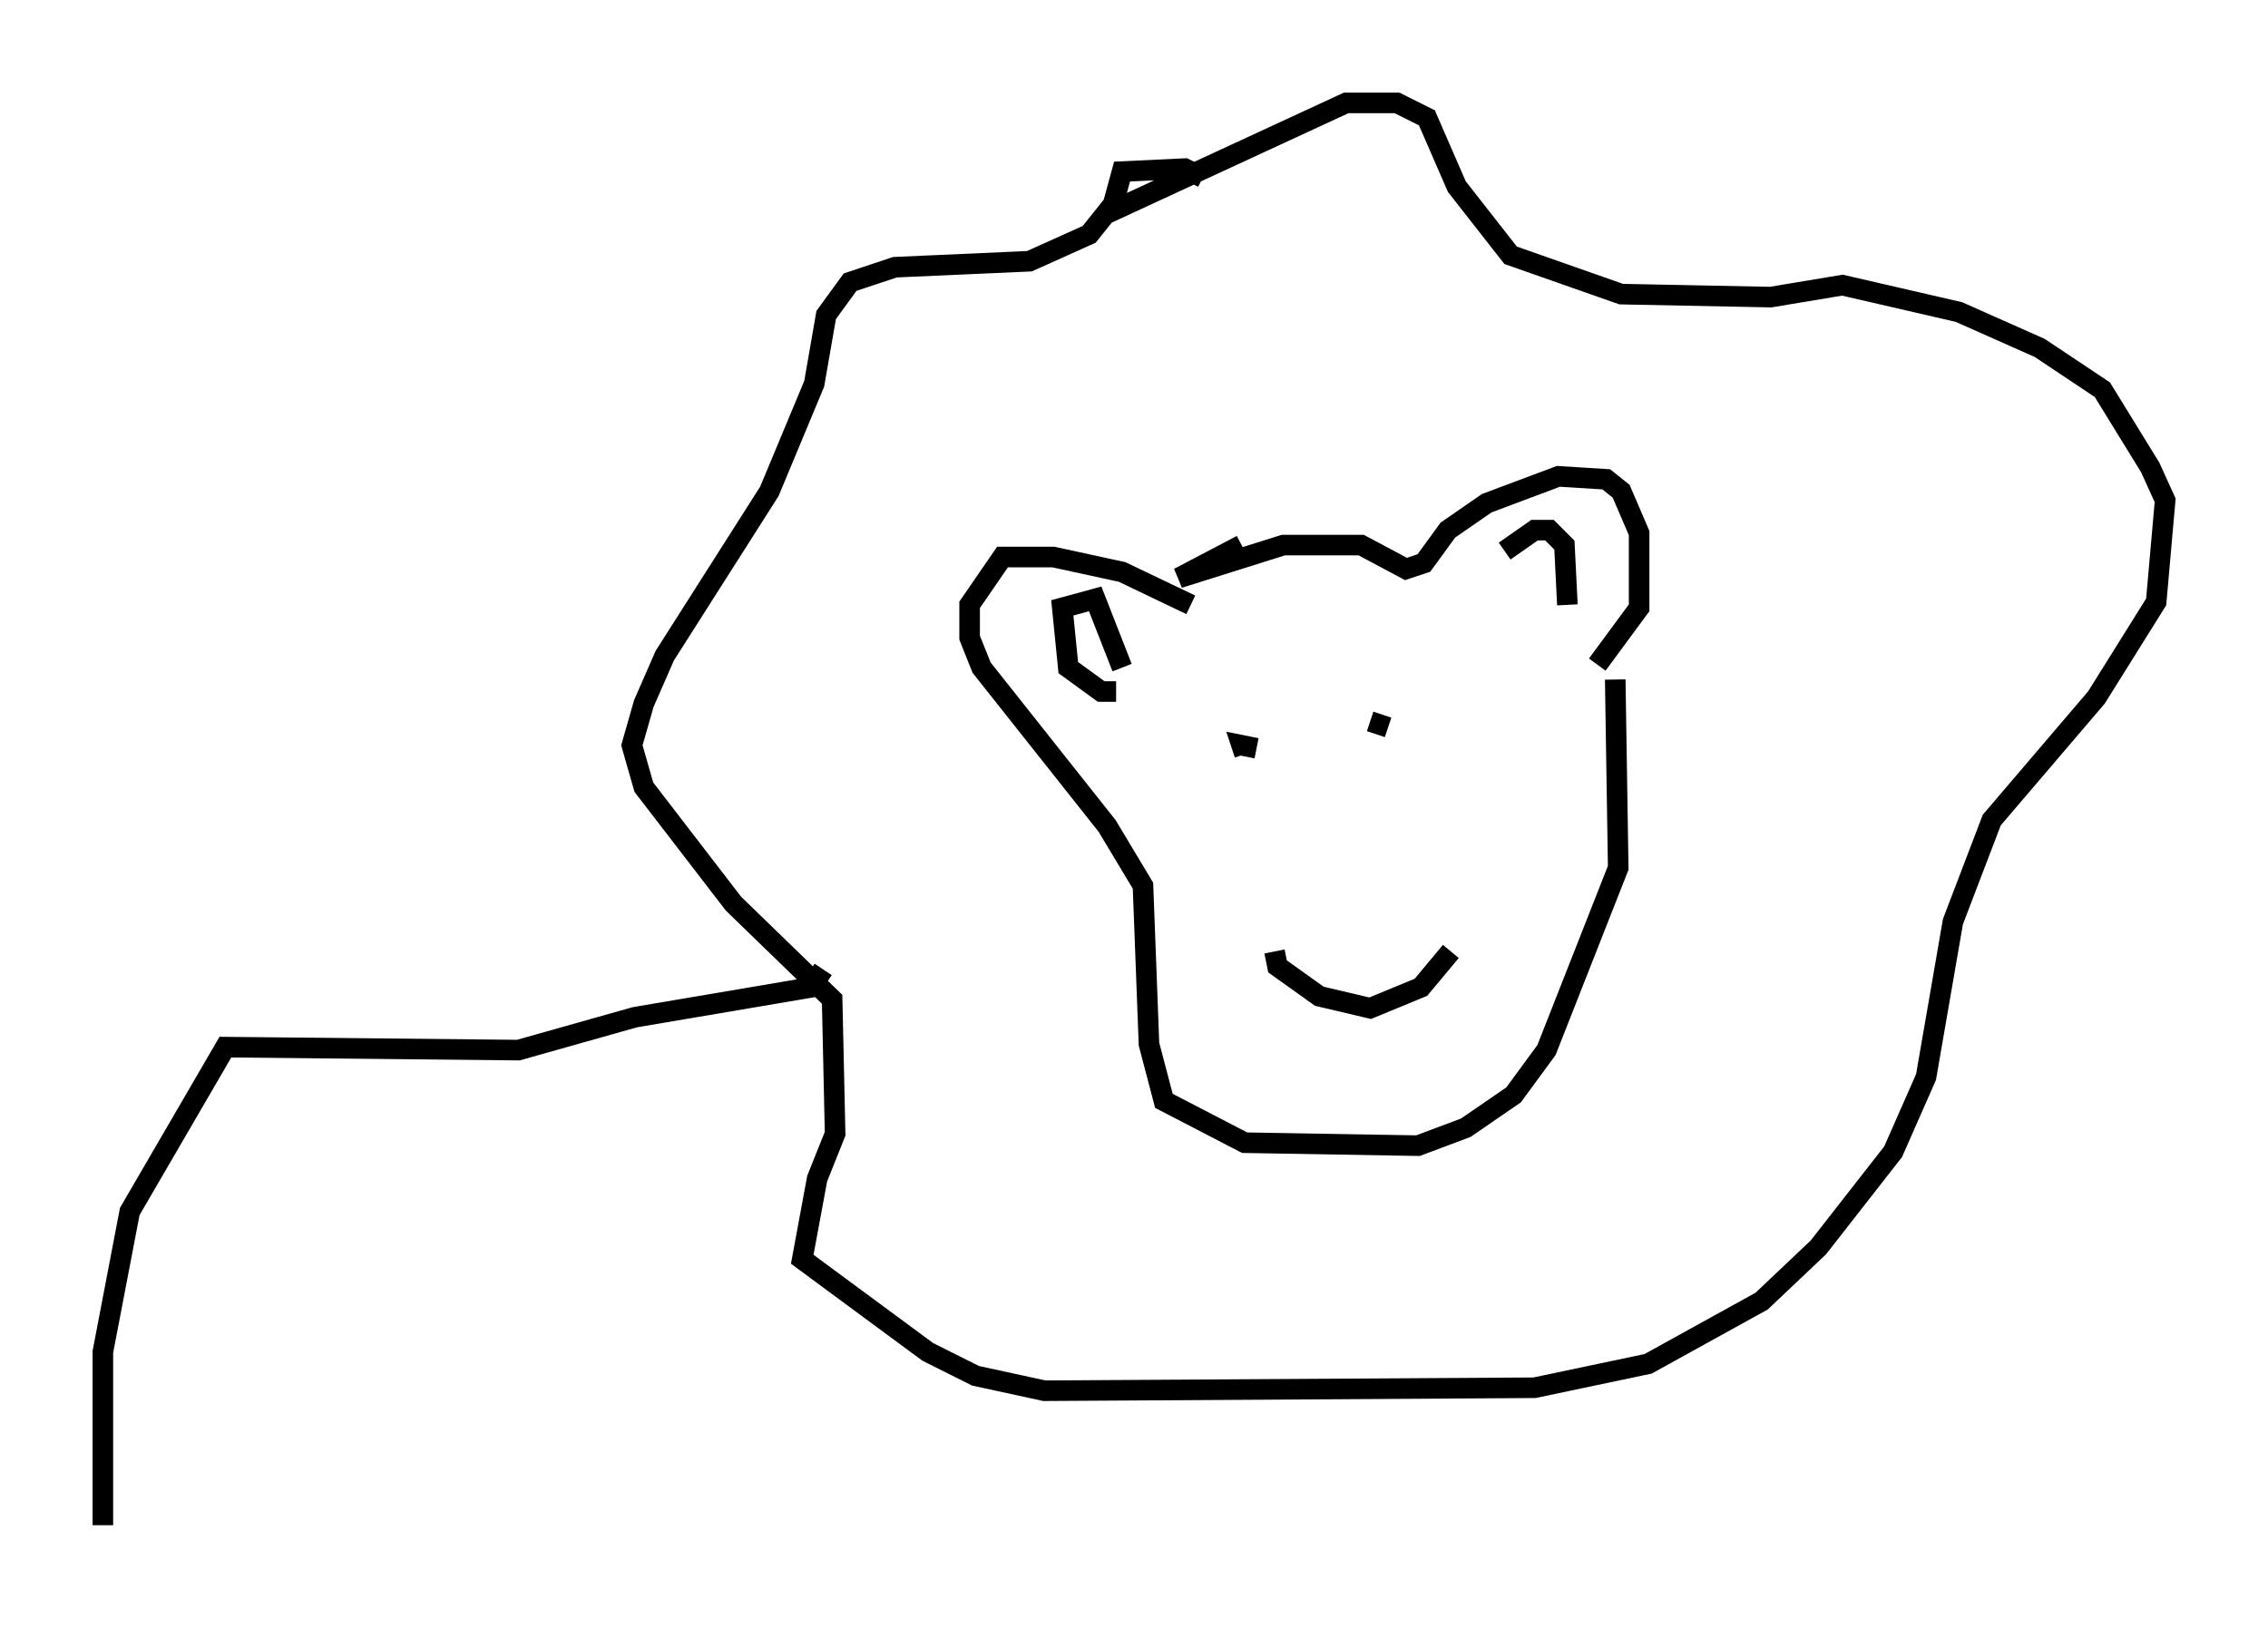 <?xml version="1.0" encoding="utf-8" ?>
<svg baseProfile="full" height="79.14" version="1.1" width="110.223" xmlns="http://www.w3.org/2000/svg" xmlns:ev="http://www.w3.org/2001/xml-events" xmlns:xlink="http://www.w3.org/1999/xlink"><defs /><rect fill="white" height="79.14" width="110.223" x="0" y="0" /><path d="M64.843, 26.642 m-4.503, -0.145 l-3.05, 1.598 5.084, -1.598 l3.777, 0.0 2.179, 1.162 l0.872, -0.291 1.162, -1.598 l1.888, -1.307 3.486, -1.307 l2.324, 0.145 0.726, 0.581 l0.872, 2.034 0.0, 3.631 l-2.034, 2.76 m-19.754, -2.905 l-3.341, -1.598 -3.341, -0.726 l-2.469, 0.0 -1.598, 2.324 l0.0, 1.598 0.581, 1.453 l6.101, 7.698 1.743, 2.905 l0.291, 7.698 0.726, 2.76 l3.922, 2.034 8.425, 0.145 l2.324, -0.872 2.324, -1.598 l1.598, -2.179 3.486, -8.86 l-0.145, -9.151 m-16.559, 13.218 l0.145, 0.726 2.034, 1.453 l2.469, 0.581 2.469, -1.017 l1.453, -1.743 m-11.911, -14.67 l0.0, 0.0 m8.715, 3.196 l0.0, 0.0 m-6.246, 1.598 l-0.726, -0.145 0.145, 0.436 m6.101, -1.598 l0.872, 0.291 m-13.218, -1.743 l-0.726, 0.0 -1.598, -1.162 l-0.291, -2.905 1.598, -0.436 l1.307, 3.341 m18.592, -5.665 l1.453, -1.017 0.726, 0.0 l0.726, 0.726 0.145, 2.905 m-17.721, -20.771 l-0.872, -0.436 -3.05, 0.145 l-0.436, 1.598 -1.162, 1.453 l-2.905, 1.307 -6.536, 0.291 l-2.179, 0.726 -1.162, 1.598 l-0.581, 3.341 -2.179, 5.229 l-5.084, 7.989 -1.017, 2.324 l-0.581, 2.034 0.581, 2.034 l4.358, 5.665 4.793, 4.648 l0.145, 6.536 -0.872, 2.179 l-0.726, 3.922 6.101, 4.503 l2.324, 1.162 3.341, 0.726 l23.821, -0.145 5.52, -1.162 l5.52, -3.05 2.76, -2.615 l3.631, -4.648 1.598, -3.631 l1.307, -7.553 1.888, -4.939 l5.084, -5.955 2.905, -4.648 l0.436, -4.939 -0.726, -1.598 l-2.324, -3.777 -3.05, -2.034 l-3.922, -1.743 -5.665, -1.307 l-3.486, 0.581 -7.263, -0.145 l-5.374, -1.888 -2.615, -3.341 l-1.453, -3.341 -1.453, -0.726 l-2.469, 0.0 -11.62, 5.374 m-13.799, 36.749 l-0.581, 0.872 -8.57, 1.453 l-5.665, 1.598 -14.235, -0.145 l-4.648, 7.989 -1.307, 6.827 l0.0, 8.425 " fill="none" stroke="black" stroke-width="1" /></svg>